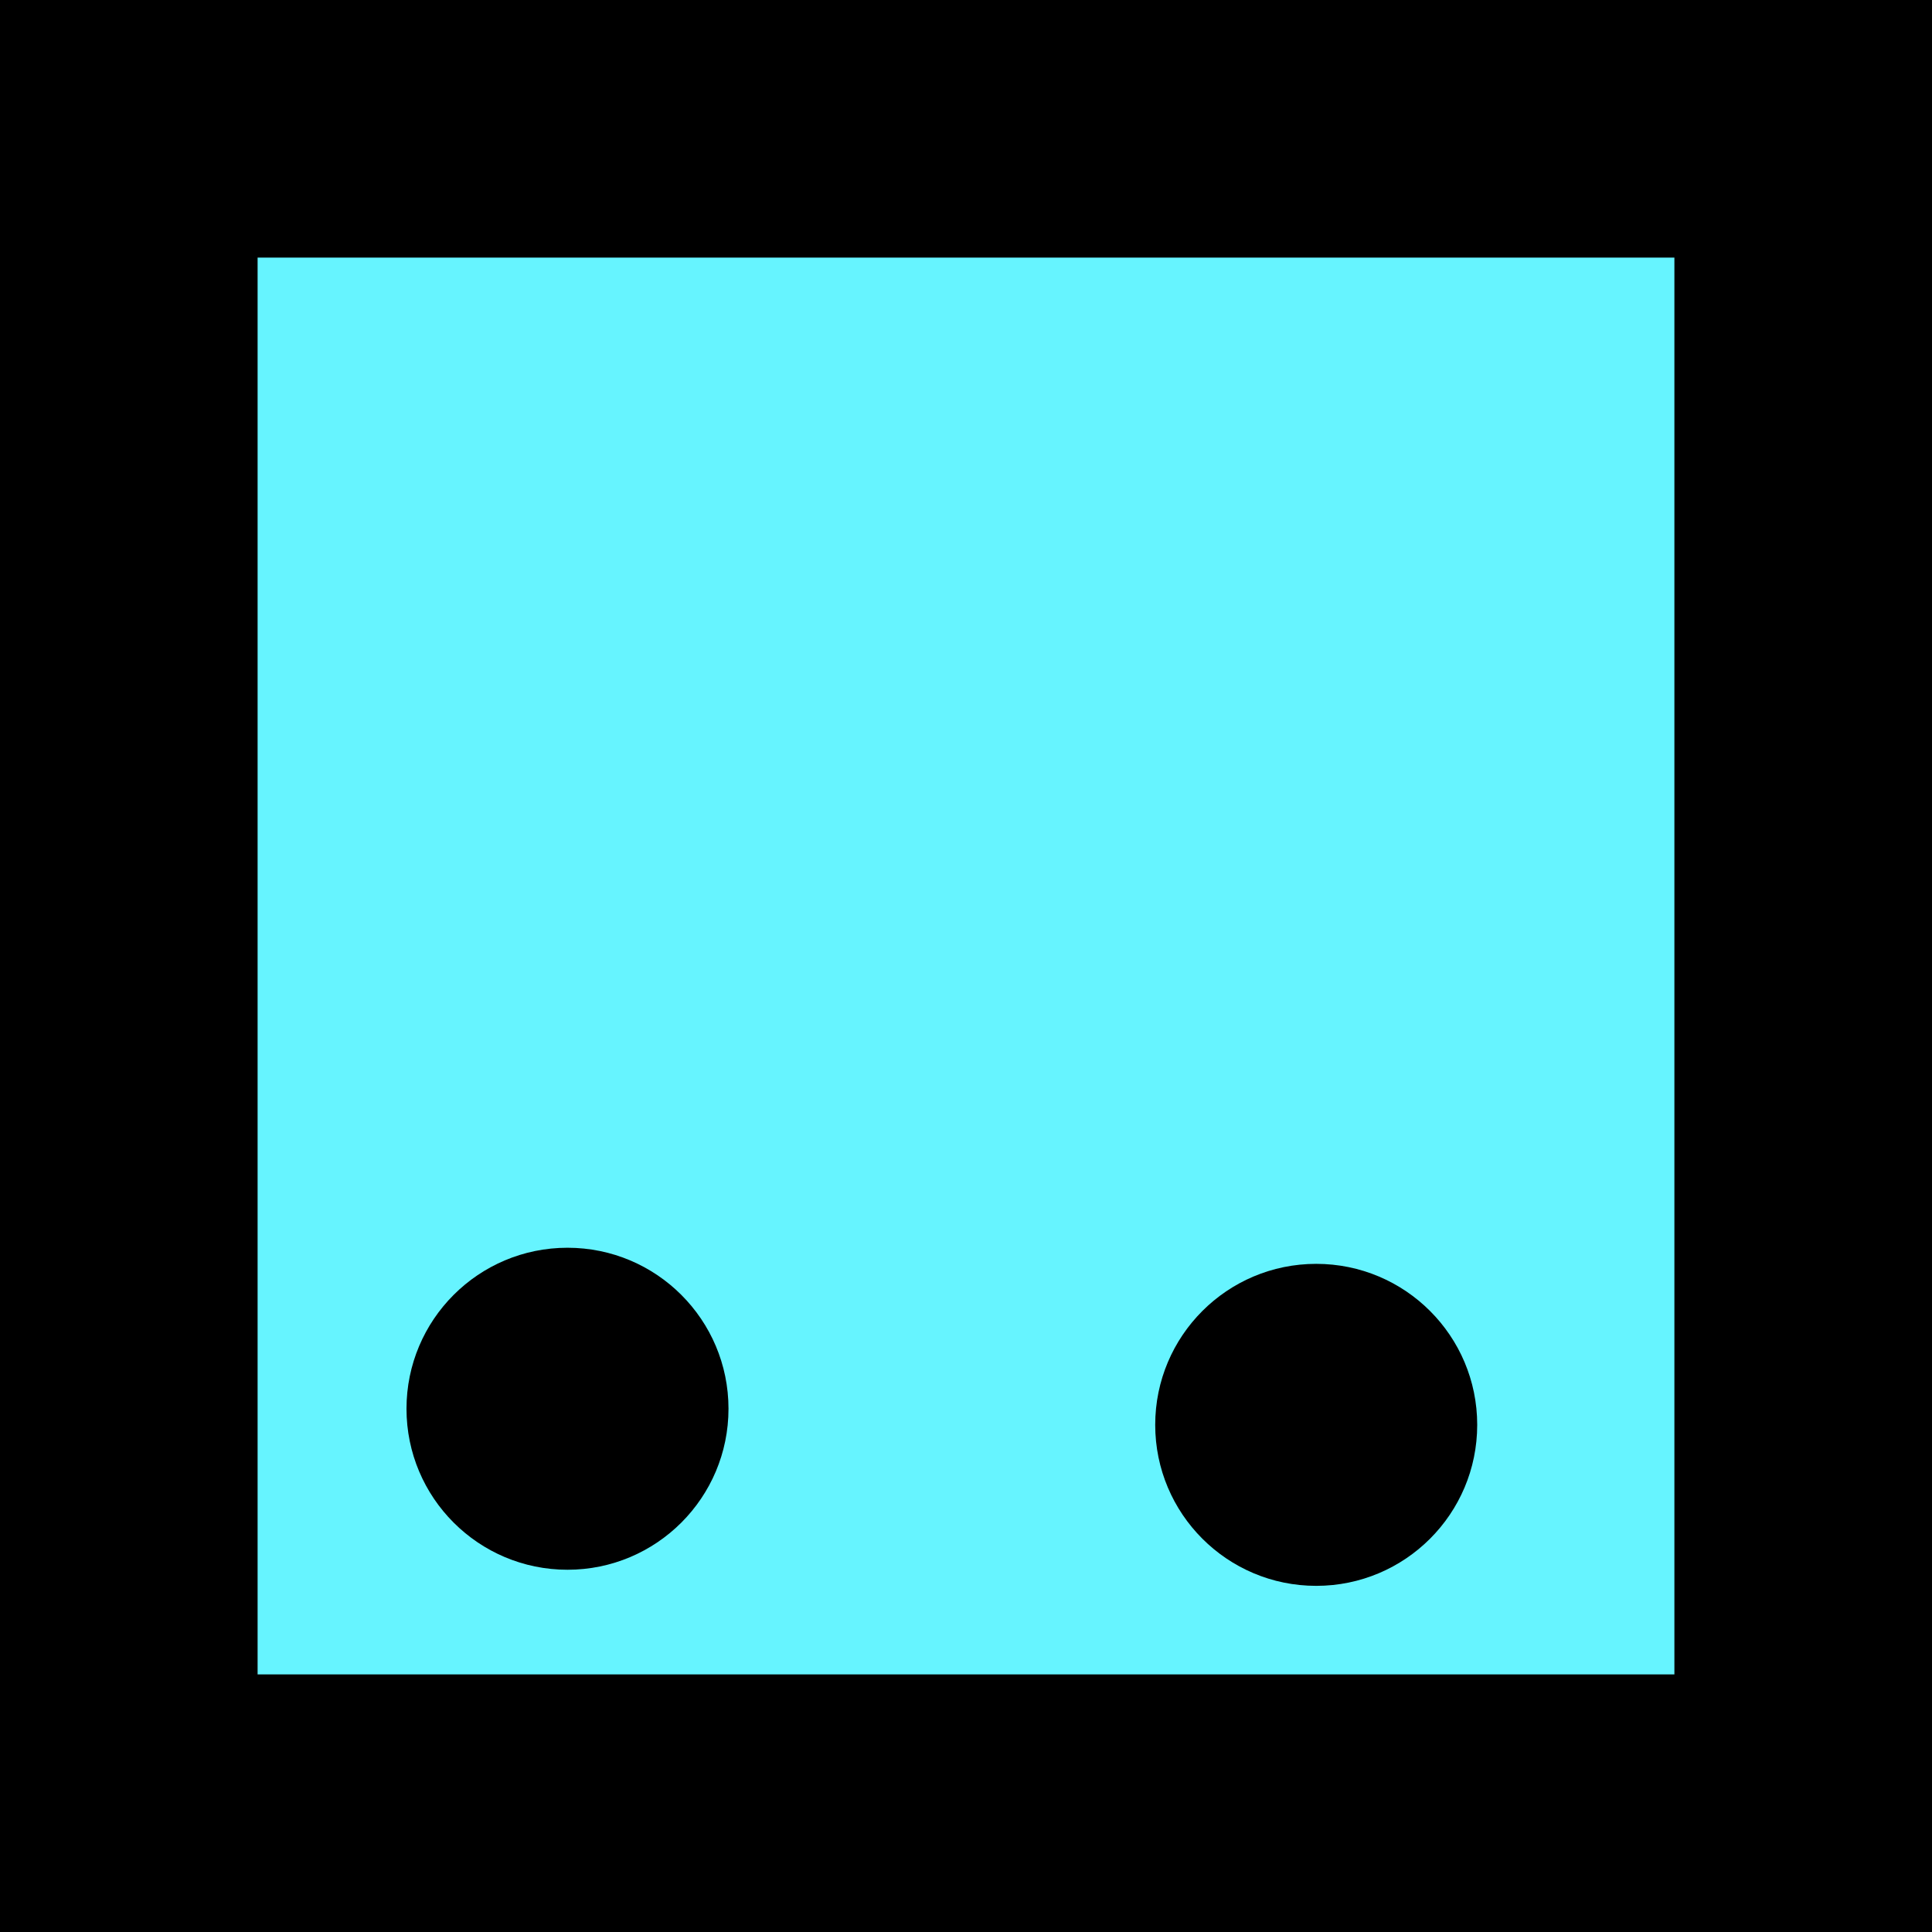 <svg version="1.1" xmlns="http://www.w3.org/2000/svg" xmlns:xlink="http://www.w3.org/1999/xlink" width="30" height="30" viewBox="0,0,30,30"><g transform="translate(-225,-165)"><g data-paper-data="{&quot;isPaintingLayer&quot;:true}" fill-rule="nonzero" stroke-linecap="butt" stroke-linejoin="miter" stroke-miterlimit="10" stroke-dasharray="" stroke-dashoffset="0" style="mix-blend-mode: normal"><path d="M253,167v26h-26v-26z" data-paper-data="{&quot;index&quot;:null}" fill="#66f4ff" stroke="#000000" stroke-width="4"/><path d="M233.812,184.375c1.381,0 2.5,1.119 2.5,2.5c0,1.381 -1.119,2.5 -2.5,2.5c-1.381,0 -2.5,-1.119 -2.5,-2.5c0,-1.381 1.119,-2.5 2.5,-2.5z" data-paper-data="{&quot;index&quot;:null}" fill="#000000" stroke="none" stroke-width="0.5"/><path d="M245.438,184.625c1.381,0 2.5,1.119 2.5,2.5c0,1.381 -1.119,2.5 -2.5,2.5c-1.381,0 -2.5,-1.119 -2.5,-2.5c0,-1.381 1.119,-2.5 2.5,-2.5z" data-paper-data="{&quot;index&quot;:null}" fill="#000000" stroke="none" stroke-width="0.5"/></g></g></svg>